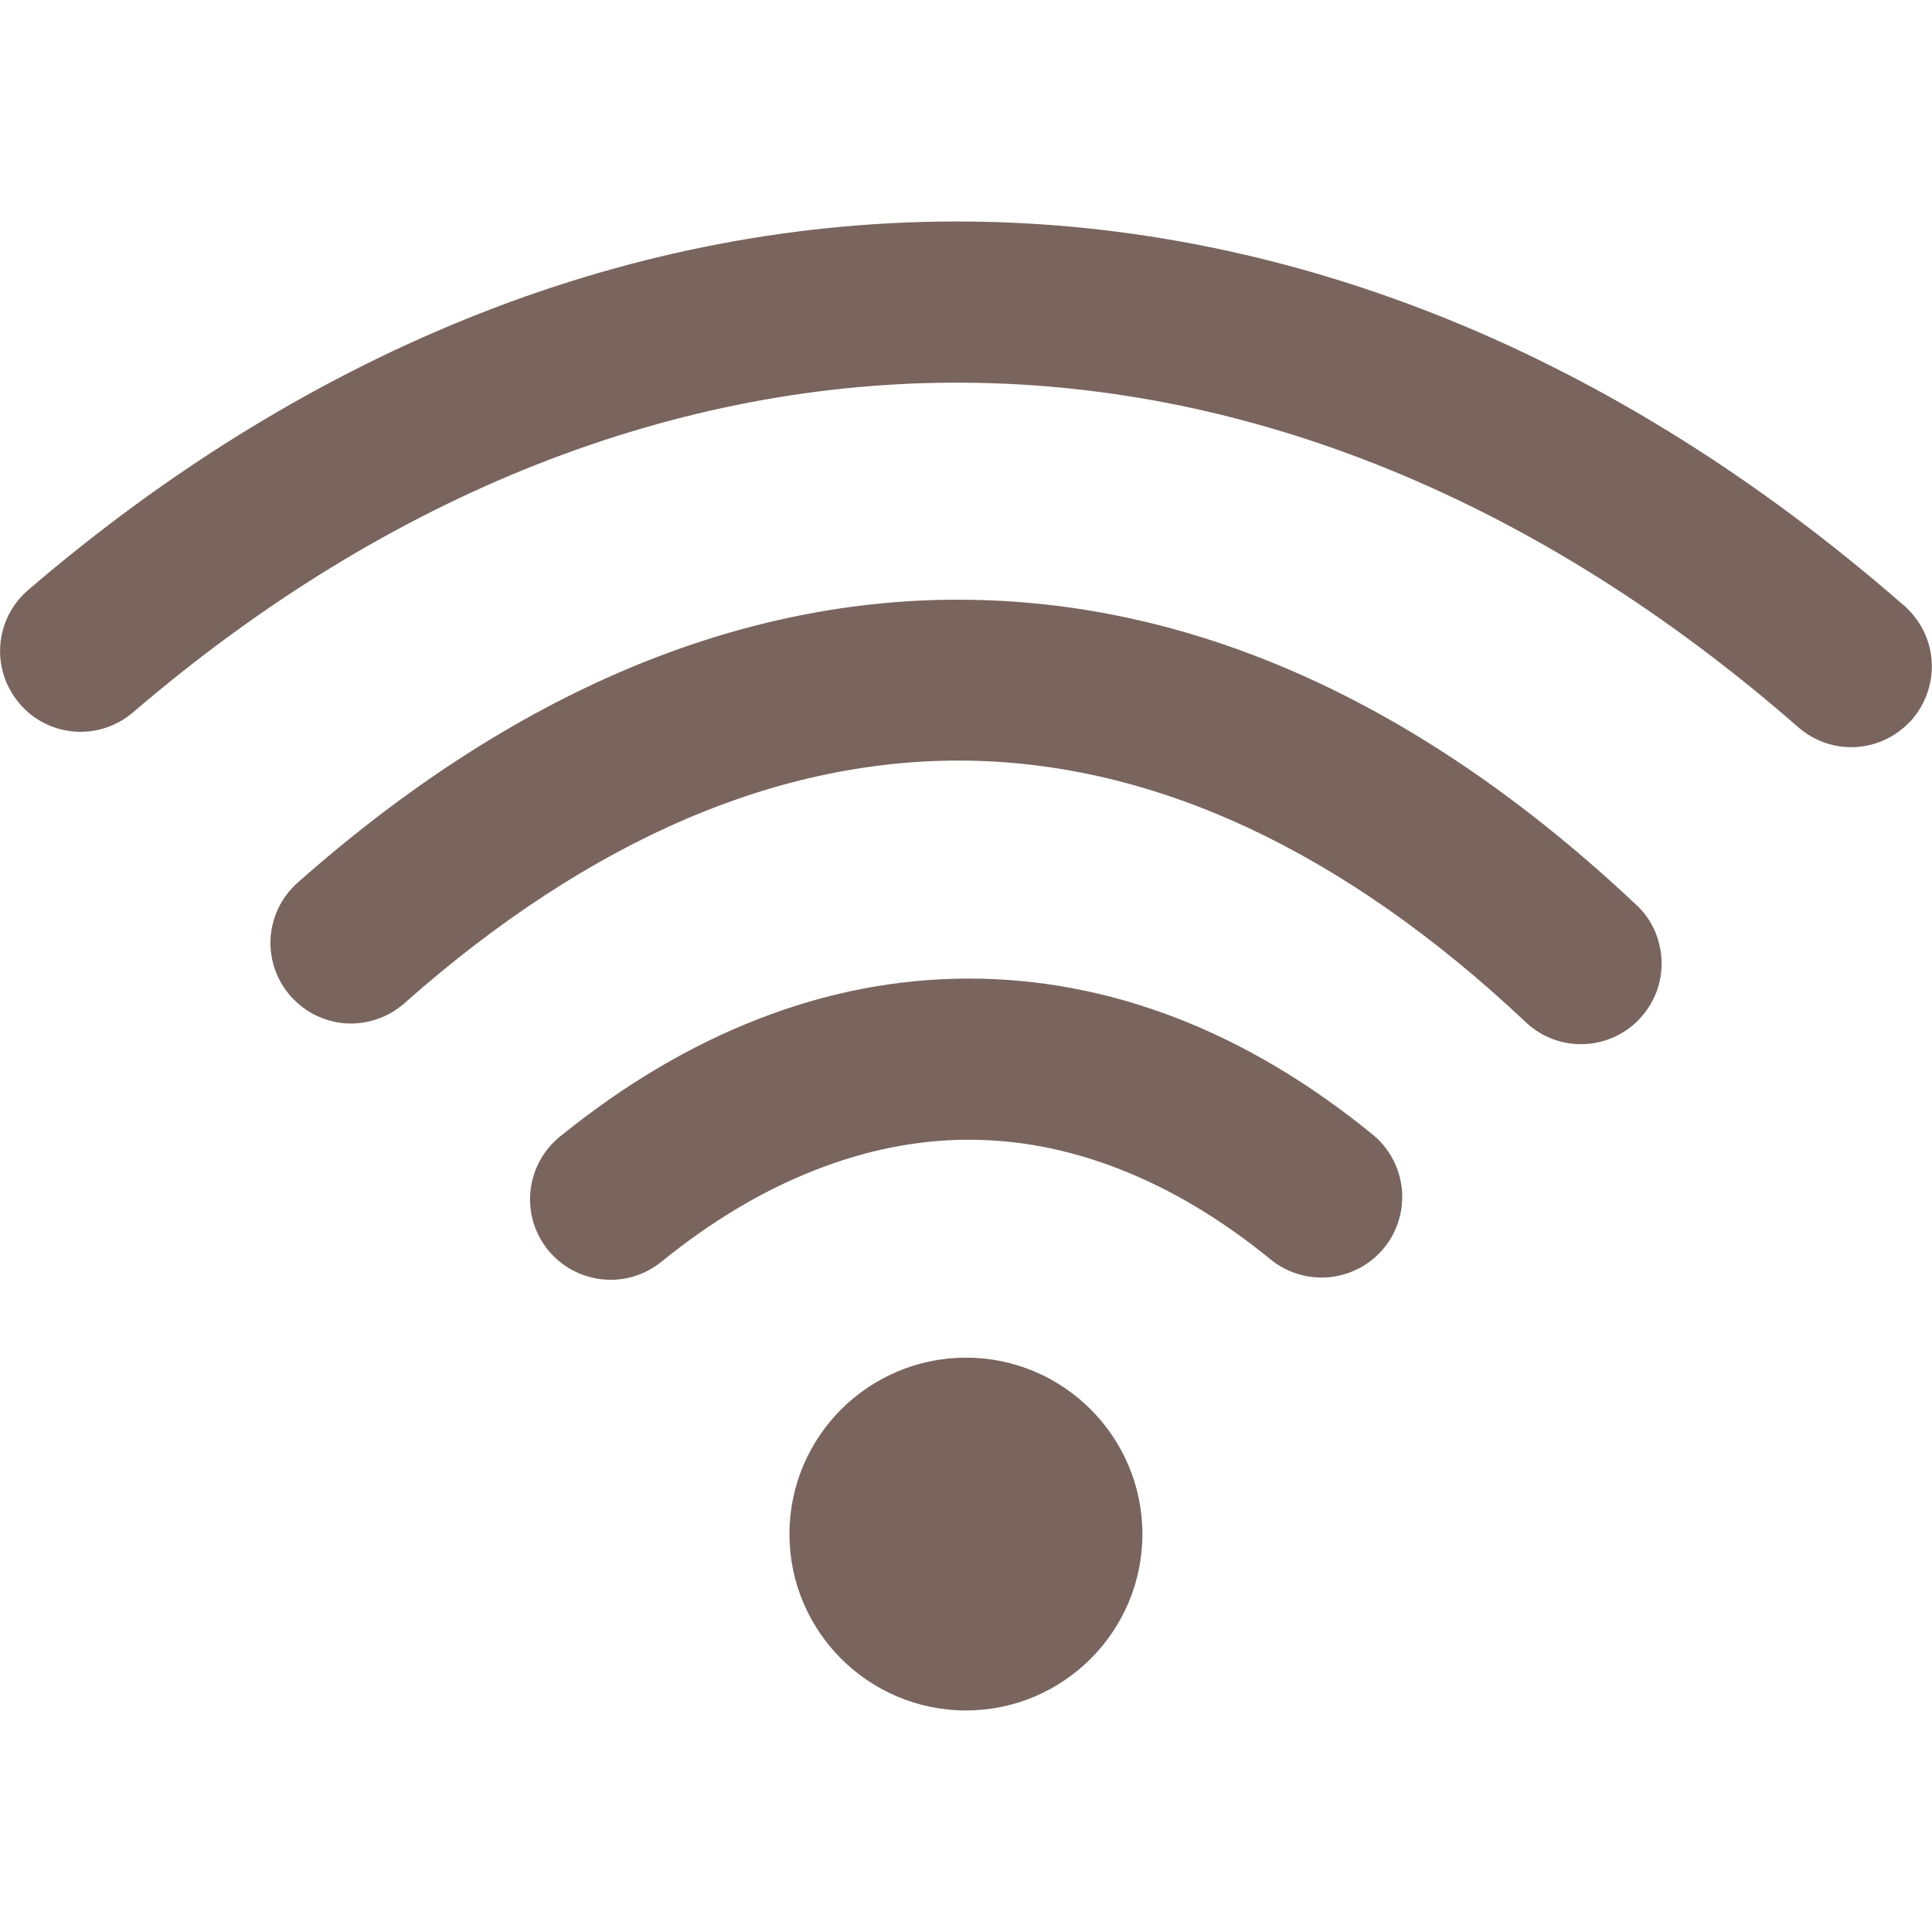<?xml version="1.0" encoding="utf-8"?>
<svg version="1.1" id="Layer_1" xmlns="http://www.w3.org/2000/svg" xmlns:xlink="http://www.w3.org/1999/xlink" x="0px"
    y="0px" viewBox="0 0 122.88 94.72" style="enable-background:new 0 0 122.88 94.72" xml:space="preserve" width="50px"
    height="50px" fill="#79655E">
    <g>
        <path
            d="M8.46,31.23c-1.08,0.92-2.42,1.32-3.72,1.22c-1.31-0.1-2.58-0.7-3.5-1.78l-0.02-0.03c-0.91-1.07-1.3-2.41-1.2-3.7 c0.1-1.31,0.7-2.58,1.78-3.5l0.01-0.01c9.06-7.77,18.73-13.65,28.73-17.58c10.08-3.96,20.5-5.93,31-5.84 c10.35,0.09,20.74,2.19,30.9,6.36c9.81,4.03,19.4,10,28.55,17.97c0.11,0.08,0.21,0.17,0.29,0.26c0.96,0.92,1.5,2.13,1.58,3.37 c0.08,1.24-0.29,2.51-1.12,3.55c-0.08,0.12-0.18,0.23-0.29,0.33c-0.92,0.96-2.13,1.5-3.37,1.58c-1.3,0.09-2.65-0.33-3.71-1.26 c-8.27-7.23-16.9-12.62-25.68-16.25c-8.99-3.72-18.14-5.58-27.23-5.66c-9.2-0.08-18.38,1.68-27.31,5.2 C25.25,18.97,16.6,24.25,8.46,31.23L8.46,31.23z M61.44,72.27c3.1,0,5.9,1.26,7.93,3.29c2.03,2.03,3.29,4.84,3.29,7.93 c0,3.1-1.26,5.9-3.29,7.93c-2.03,2.03-4.84,3.29-7.93,3.29c-3.1,0-5.9-1.26-7.94-3.29c-2.03-2.03-3.29-4.84-3.29-7.93 c0-3.09,1.26-5.9,3.29-7.93l0,0C55.54,73.53,58.34,72.27,61.44,72.27L61.44,72.27z M42.07,66.17c-1.1,0.89-2.46,1.26-3.76,1.12 c-1.24-0.13-2.44-0.71-3.32-1.71c-0.1-0.1-0.19-0.21-0.26-0.32c-0.8-1.07-1.12-2.35-0.99-3.59c0.13-1.24,0.71-2.44,1.71-3.32 c0.09-0.09,0.19-0.17,0.29-0.24c4-3.23,8.18-5.7,12.47-7.37c4.35-1.7,8.82-2.57,13.33-2.58c4.45-0.01,8.89,0.81,13.27,2.5 c4.25,1.64,8.44,4.11,12.48,7.41c1.1,0.89,1.73,2.15,1.87,3.45c0.13,1.3-0.23,2.66-1.12,3.76l-0.01,0.01 c-0.89,1.09-2.14,1.72-3.45,1.86c-1.3,0.13-2.66-0.23-3.76-1.12l0,0c-3.14-2.57-6.35-4.47-9.56-5.73c-3.25-1.28-6.5-1.9-9.72-1.89 c-3.25,0.01-6.52,0.67-9.77,1.96C48.46,61.67,45.21,63.62,42.07,66.17L42.07,66.17z M25.81,49.65c-0.08,0.08-0.17,0.16-0.26,0.22 c-1.03,0.84-2.3,1.21-3.53,1.14c-1.27-0.08-2.51-0.63-3.44-1.63c-0.09-0.08-0.16-0.17-0.23-0.26c-0.84-1.03-1.21-2.3-1.14-3.53 c0.08-1.31,0.66-2.59,1.72-3.53c6.81-6.03,13.85-10.59,21.01-13.61c7.18-3.02,14.49-4.51,21.85-4.38c7.27,0.12,14.53,1.8,21.69,5.1 c6.97,3.21,13.86,7.96,20.59,14.3l0.13,0.12c0.95,0.95,1.44,2.2,1.48,3.46c0.04,1.31-0.42,2.63-1.39,3.66l-0.12,0.13 c-0.96,0.95-2.2,1.45-3.46,1.49c-1.31,0.04-2.63-0.42-3.66-1.39c-5.83-5.5-11.73-9.59-17.62-12.35c-5.95-2.78-11.9-4.19-17.8-4.29 c-5.99-0.1-12,1.15-17.96,3.69C37.64,40.58,31.66,44.48,25.81,49.65L25.81,49.65z" />
    </g>
</svg>
